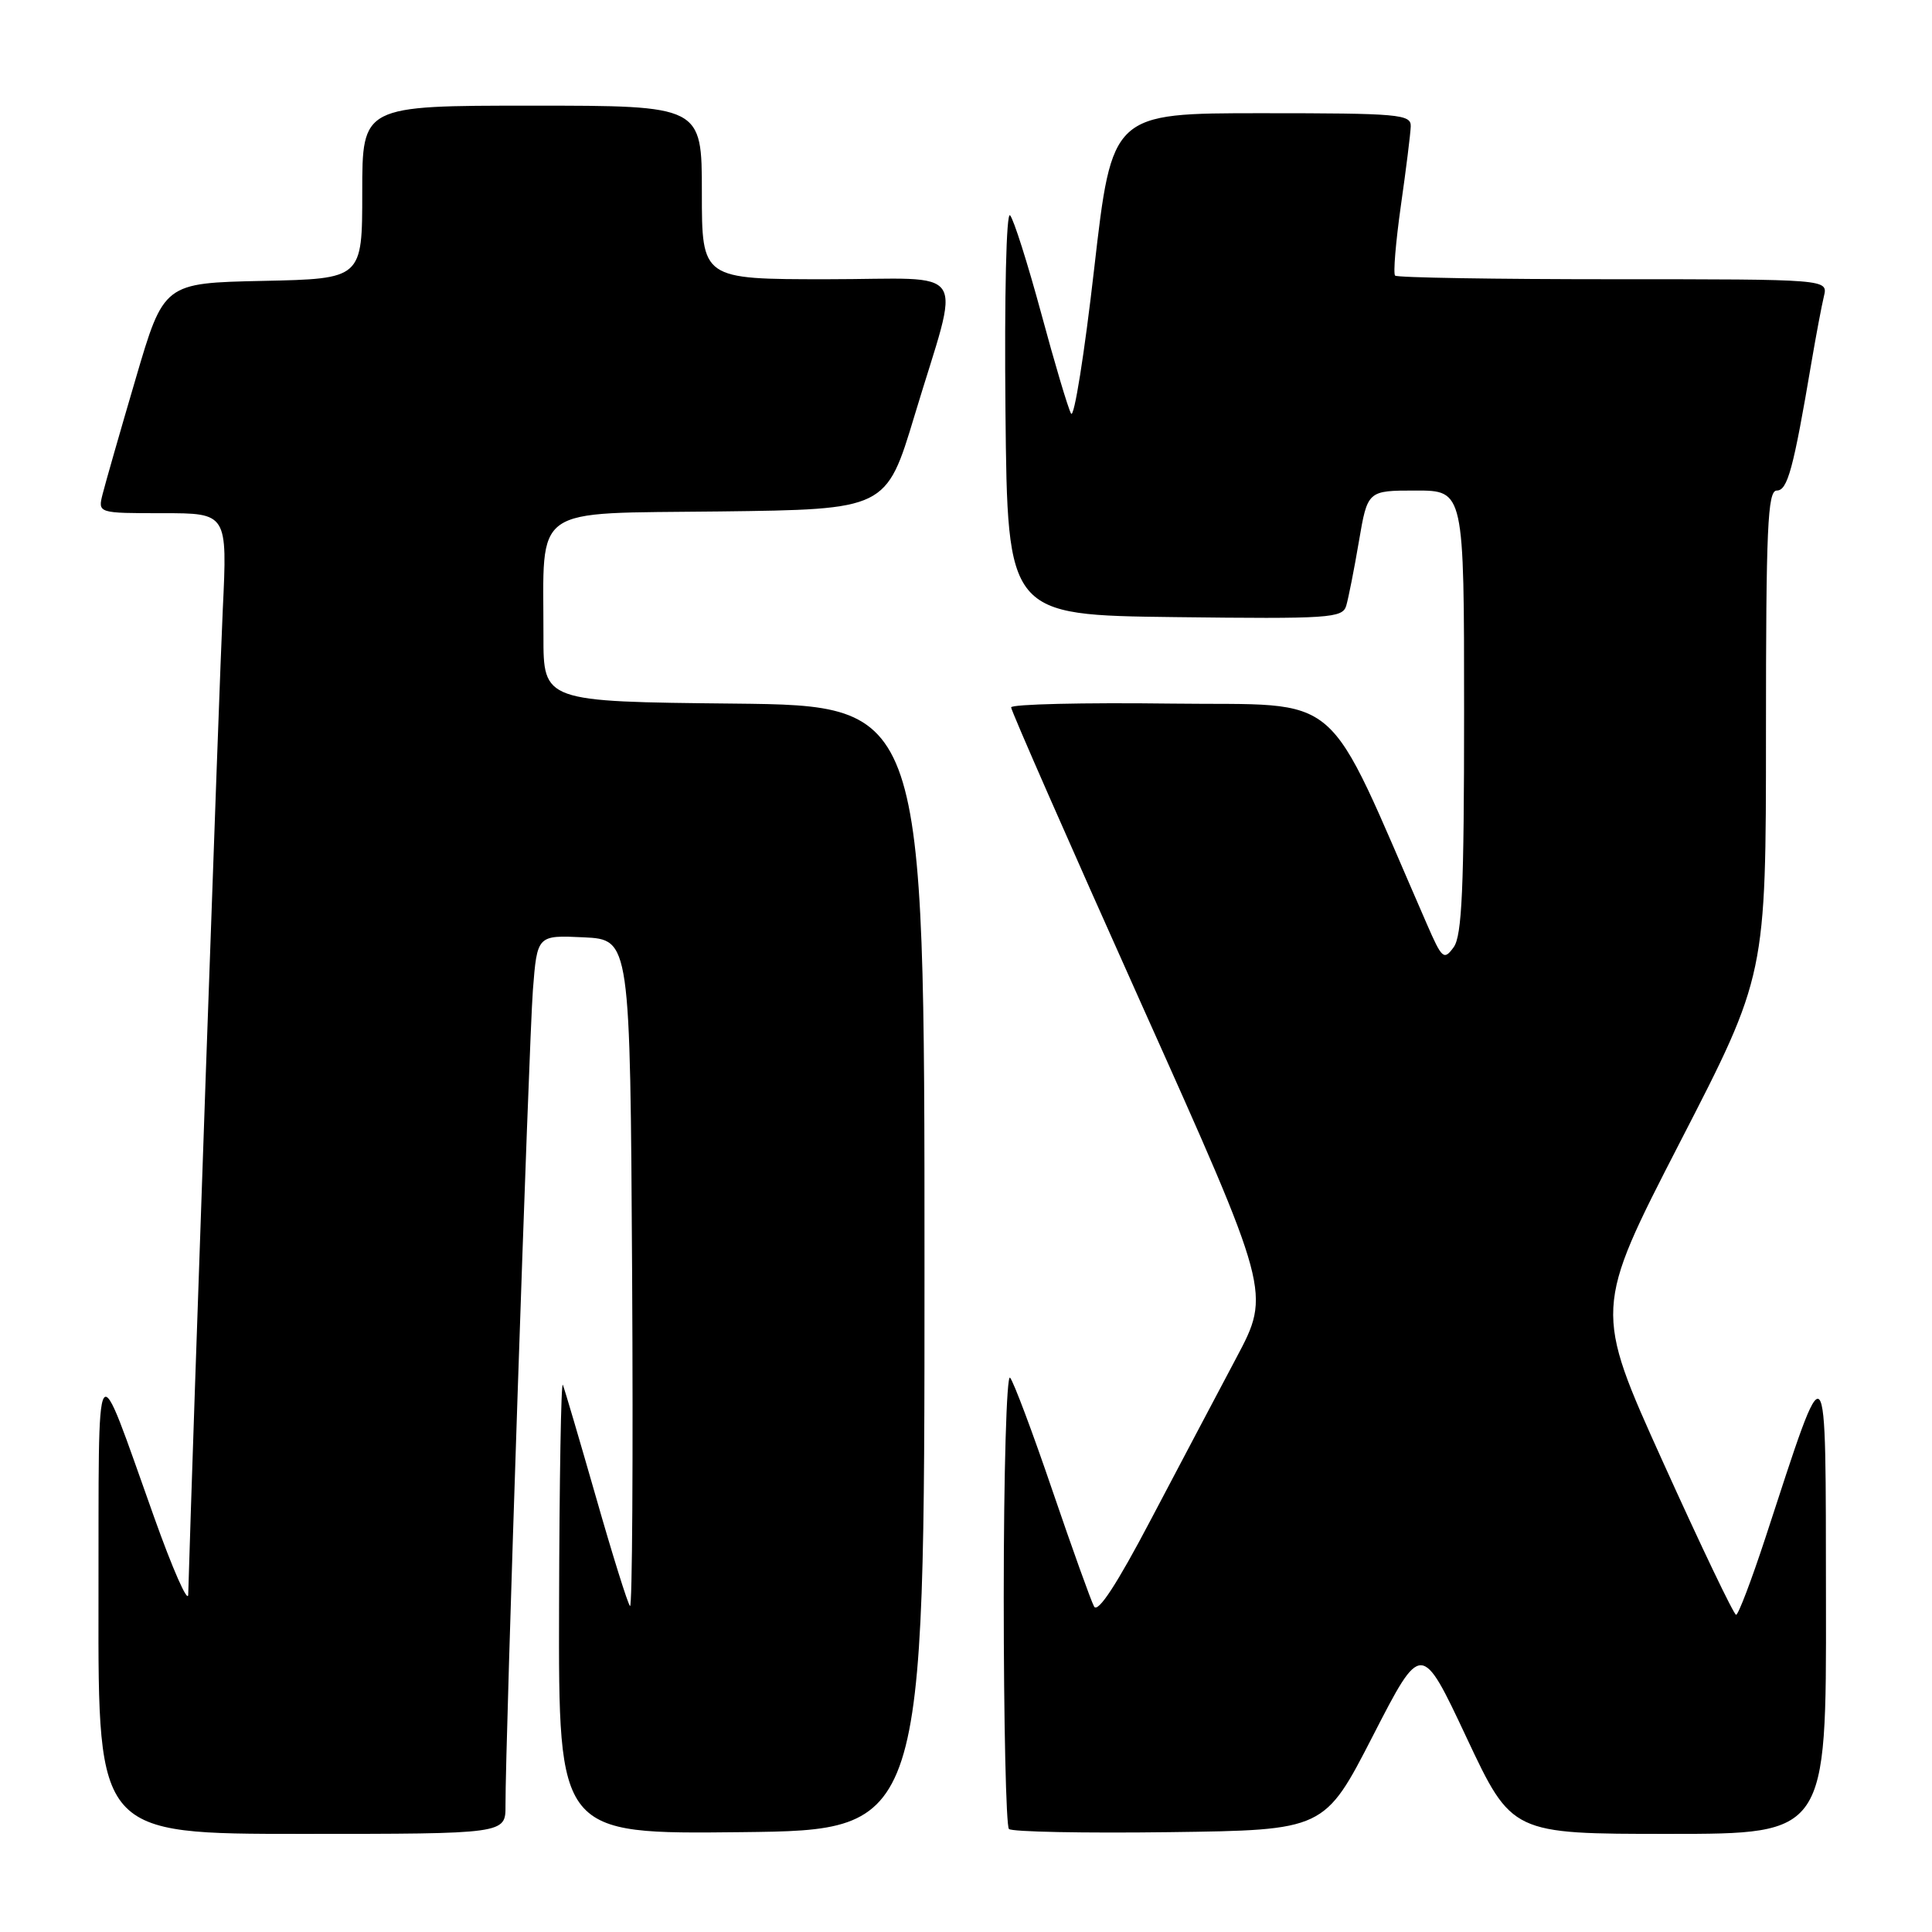 <?xml version="1.0" encoding="UTF-8" standalone="no"?>
<!DOCTYPE svg PUBLIC "-//W3C//DTD SVG 1.1//EN" "http://www.w3.org/Graphics/SVG/1.1/DTD/svg11.dtd" >
<svg xmlns="http://www.w3.org/2000/svg" xmlns:xlink="http://www.w3.org/1999/xlink" version="1.1" viewBox="0 0 256 256">
 <g >
 <path fill="currentColor"
d=" M 66.98 239.25 C 66.94 231.39 70.08 138.15 70.61 131.20 C 71.18 123.91 71.18 123.91 77.34 124.20 C 83.50 124.50 83.50 124.50 83.76 168.93 C 83.90 193.36 83.78 213.11 83.48 212.81 C 83.18 212.51 81.15 206.02 78.97 198.38 C 76.78 190.75 74.81 184.05 74.58 183.50 C 74.35 182.95 74.12 196.12 74.08 212.77 C 74.00 243.04 74.00 243.04 98.25 242.77 C 122.50 242.50 122.50 242.50 122.50 168.00 C 122.50 93.50 122.50 93.50 97.25 93.23 C 72.00 92.97 72.00 92.97 72.01 84.23 C 72.03 66.70 70.09 68.08 95.34 67.77 C 117.43 67.50 117.43 67.50 121.18 55.07 C 127.32 34.67 128.82 37.00 109.58 37.00 C 93.00 37.00 93.00 37.00 93.00 25.50 C 93.00 14.00 93.00 14.00 70.50 14.00 C 48.00 14.00 48.00 14.00 48.00 25.47 C 48.00 36.94 48.00 36.94 34.85 37.22 C 21.70 37.50 21.70 37.50 17.97 50.21 C 15.91 57.21 13.95 64.07 13.60 65.46 C 12.96 68.00 12.96 68.00 21.55 68.00 C 30.13 68.00 30.13 68.00 29.52 80.75 C 29.07 90.14 25.52 191.24 24.94 211.29 C 24.90 212.51 22.86 207.88 20.41 201.00 C 12.42 178.65 13.11 177.60 13.05 212.25 C 13.00 243.00 13.00 243.00 40.00 243.00 C 67.00 243.00 67.00 243.00 66.98 239.25 Z  M 181.92 230.00 C 188.34 217.50 188.34 217.50 194.33 230.25 C 200.33 243.00 200.33 243.00 221.16 243.00 C 242.00 243.00 242.00 243.00 241.95 212.25 C 241.90 177.71 242.31 178.15 233.93 203.75 C 232.08 209.39 230.33 213.99 230.04 213.97 C 229.74 213.96 225.38 204.85 220.35 193.72 C 211.21 173.50 211.21 173.50 222.60 151.36 C 234.00 129.23 234.00 129.23 234.00 97.11 C 234.00 69.94 234.22 65.00 235.43 65.00 C 236.86 65.00 237.63 62.18 240.03 48.00 C 240.64 44.42 241.38 40.49 241.68 39.25 C 242.22 37.00 242.22 37.00 213.78 37.00 C 198.13 37.00 185.12 36.79 184.86 36.52 C 184.59 36.26 184.94 32.10 185.62 27.27 C 186.31 22.45 186.90 17.71 186.93 16.75 C 186.99 15.14 185.41 15.00 167.17 15.00 C 147.35 15.00 147.35 15.00 144.99 35.55 C 143.70 46.86 142.32 55.52 141.92 54.80 C 141.52 54.09 139.74 48.10 137.96 41.50 C 136.17 34.90 134.32 29.06 133.84 28.53 C 133.34 27.98 133.08 39.11 133.23 54.53 C 133.50 81.50 133.50 81.50 155.68 81.77 C 176.16 82.02 177.89 81.90 178.38 80.27 C 178.67 79.30 179.43 75.46 180.06 71.75 C 181.21 65.00 181.21 65.00 187.60 65.00 C 194.00 65.00 194.00 65.00 194.00 94.31 C 194.00 117.70 193.72 124.00 192.62 125.51 C 191.33 127.28 191.08 127.07 189.07 122.45 C 175.21 90.69 178.50 93.53 155.18 93.23 C 143.53 93.08 133.99 93.31 133.98 93.73 C 133.97 94.15 141.71 111.78 151.18 132.90 C 168.40 171.29 168.40 171.29 163.83 179.90 C 161.32 184.63 156.22 194.29 152.49 201.37 C 148.00 209.92 145.47 213.79 144.97 212.87 C 144.56 212.12 142.08 205.20 139.45 197.50 C 136.83 189.80 134.30 183.07 133.84 182.55 C 133.38 182.03 133.00 195.12 133.00 211.63 C 133.00 228.15 133.31 241.98 133.69 242.35 C 134.06 242.73 143.63 242.92 154.94 242.77 C 175.50 242.50 175.50 242.50 181.92 230.00 Z "/>
</g>
</svg>